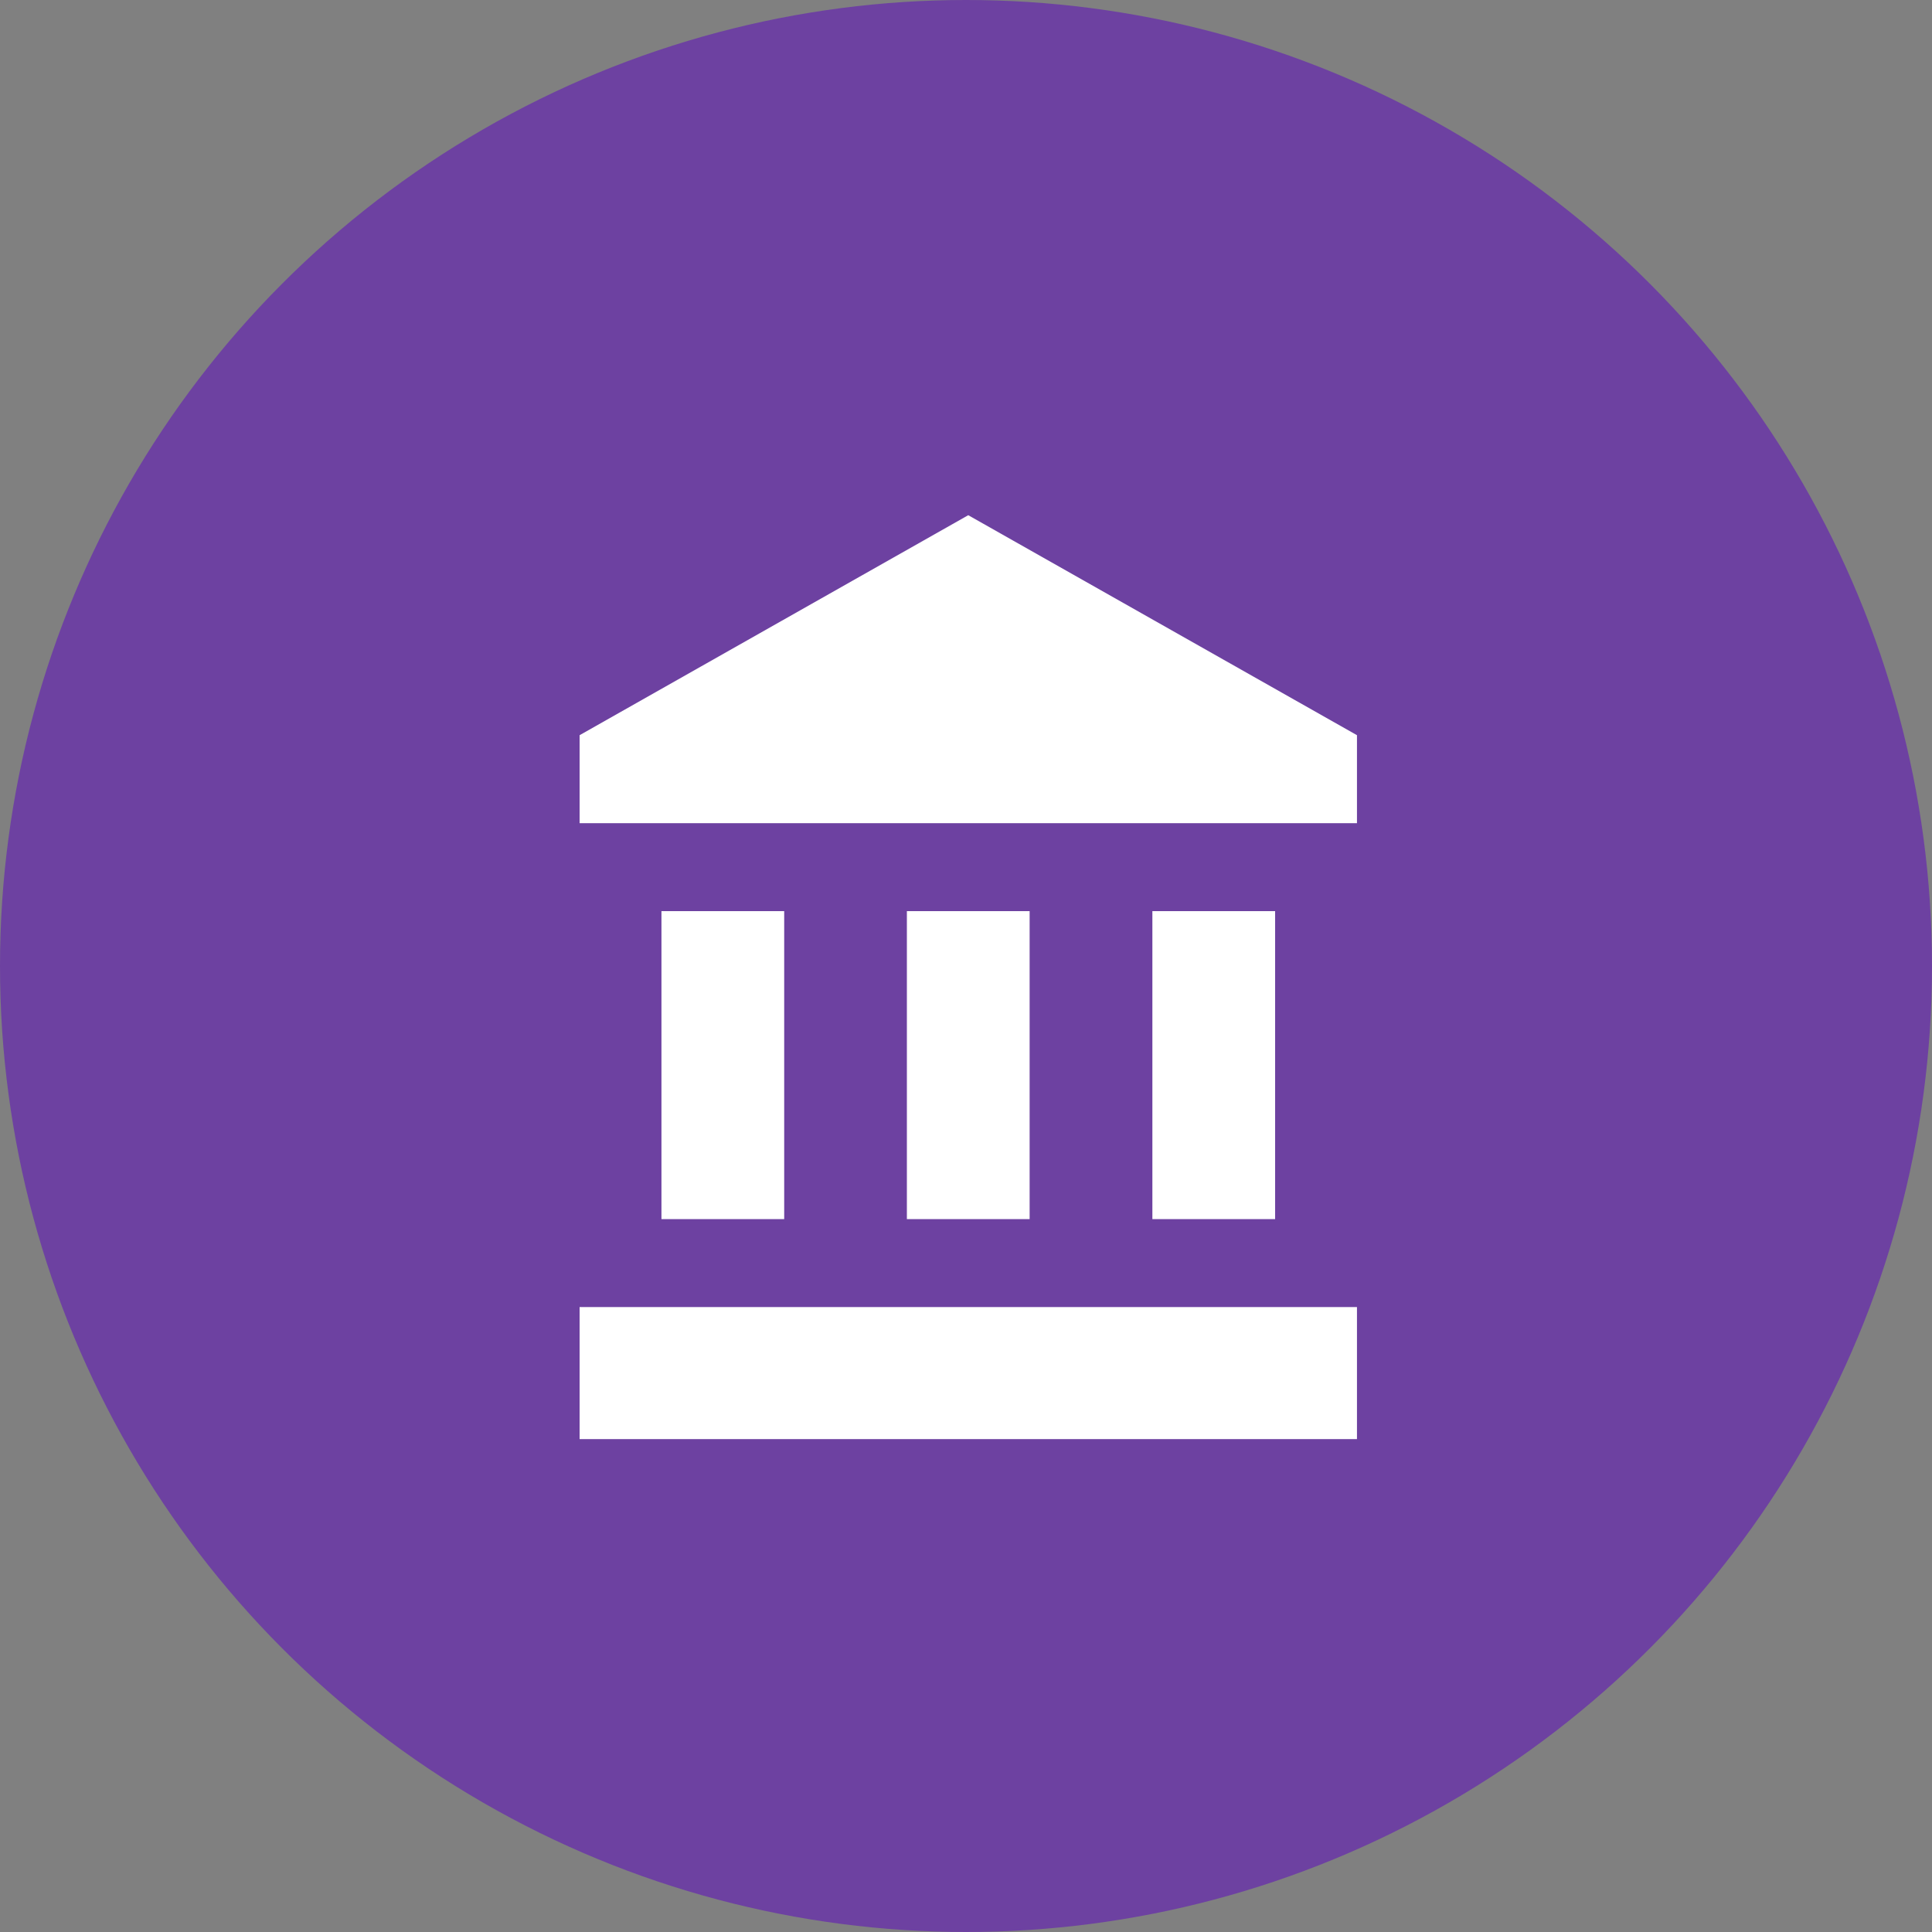 <svg width="30" height="30" viewBox="0 0 30 30" fill="none" xmlns="http://www.w3.org/2000/svg">
<rect x="0" y="0" width="30" height="30" fill="#808080" stroke="none"/>
<circle cx="15" cy="15" r="15" fill="#6D41A1"/>
<path d="M15.035 8L9 11.416V12.782H21.071V11.416M17.894 14.148V18.93H19.8V14.148M9 22.346H21.071V20.296H9M14.082 14.148V18.93H15.988V14.148M10.271 14.148V18.93H12.177V14.148H10.271Z" fill="white"/>
</svg>
